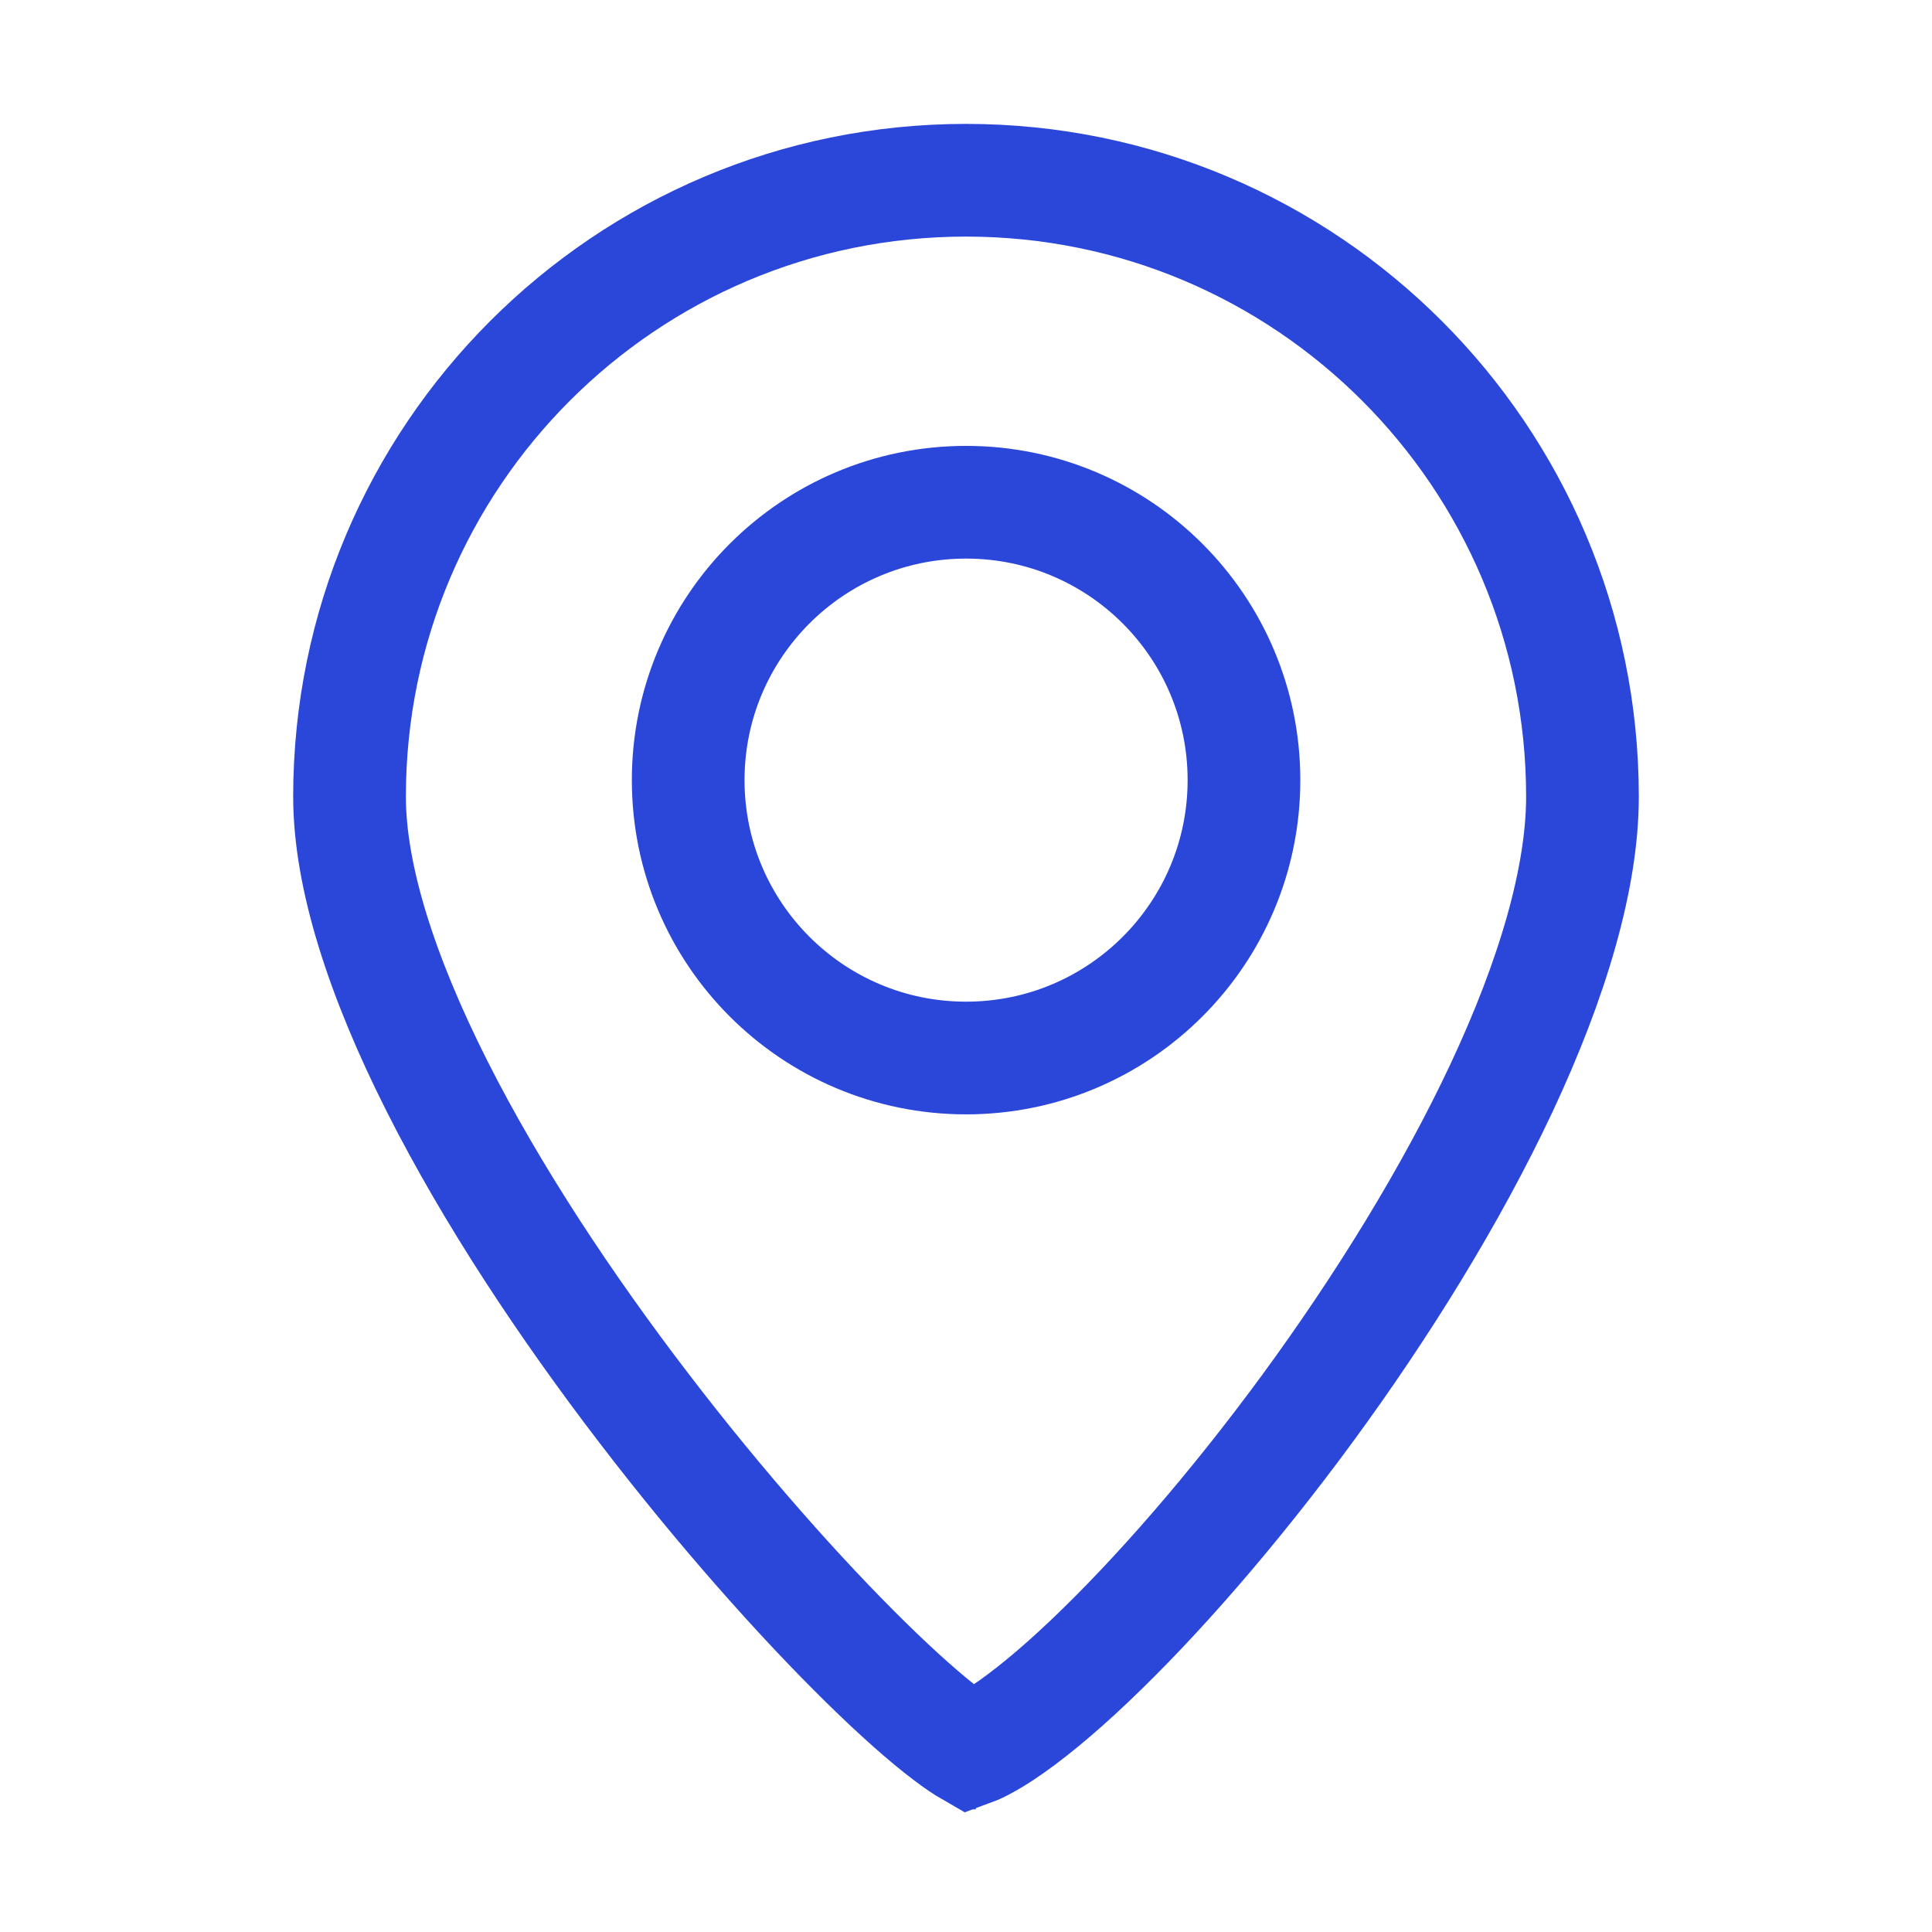 <svg width="24" height="24" viewBox="0 0 24 24" fill="none" xmlns="http://www.w3.org/2000/svg">
<path d="M19.658 9.897C19.658 10.902 19.289 12.155 18.654 13.511C18.024 14.854 17.162 16.241 16.242 17.496C15.321 18.751 14.356 19.856 13.53 20.639C13.116 21.032 12.75 21.33 12.454 21.526C12.247 21.662 12.117 21.72 12.051 21.744C11.985 21.706 11.892 21.645 11.77 21.552C11.504 21.351 11.157 21.045 10.753 20.648C9.947 19.856 8.955 18.743 7.993 17.485C7.029 16.226 6.107 14.837 5.429 13.493C4.743 12.133 4.342 10.889 4.342 9.897C4.342 5.668 7.77 2.239 12 2.239C16.23 2.239 19.658 5.668 19.658 9.897ZM12.12 21.778C12.12 21.778 12.118 21.778 12.114 21.776C12.118 21.777 12.12 21.778 12.12 21.778Z" stroke="#2B47DA" stroke-width="1.4"/>
<circle cx="12.001" cy="9.691" r="3.452" stroke="#2B47DA" stroke-width="1.4"/>
</svg>
